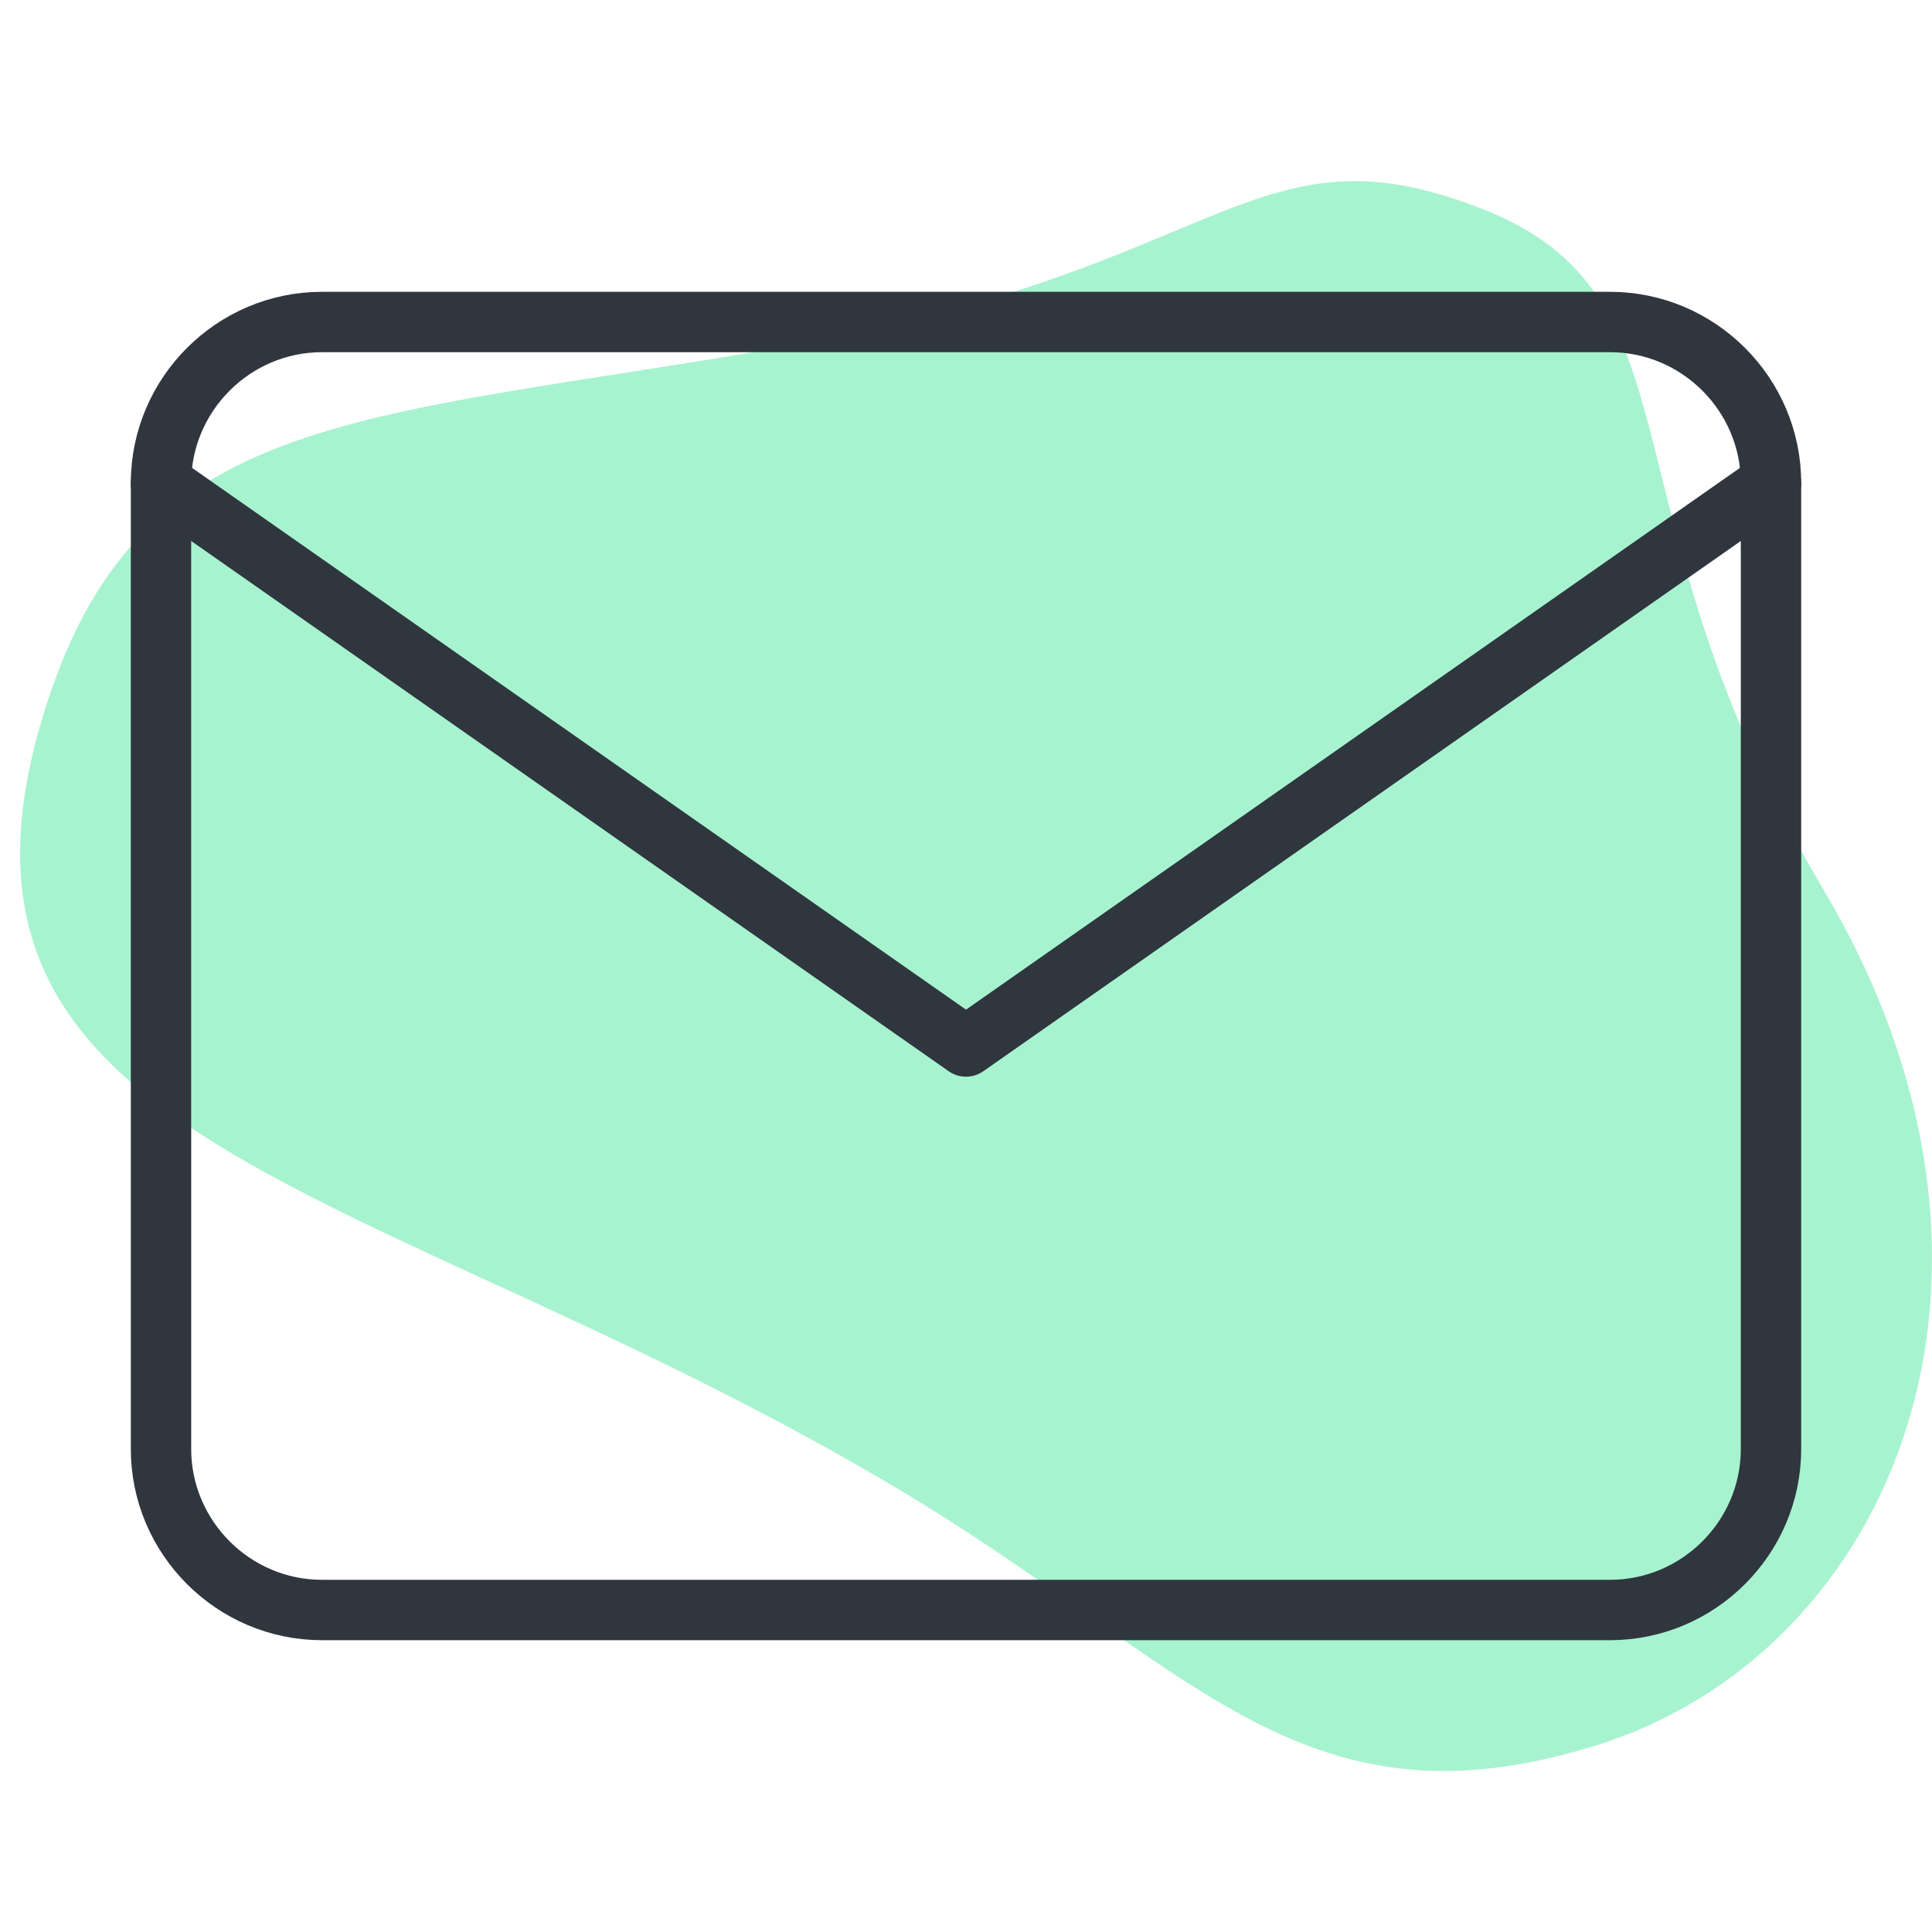 <svg width="96" height="96" viewBox="0 0 96 96" fill="none" xmlns="http://www.w3.org/2000/svg">
<path d="M79.268 86.742C64.492 91.32 59.126 82.571 44.349 73.822C18.138 58.302 -4.994 57.137 2.394 34.755C7.182 20.251 17.963 20.919 39.424 17.155C60.885 13.391 62.205 5.964 73.551 10.339C84.897 14.713 79.268 25.09 90.614 44.217C101.961 63.343 94.045 82.164 79.268 86.742Z" fill="#A7F3D0"/>
<path d="M16 16H80C84.4 16 88 19.6 88 24V72C88 76.4 84.4 80 80 80H16C11.6 80 8 76.4 8 72V24C8 19.6 11.6 16 16 16Z" stroke="#2F363D" stroke-width="3" stroke-linecap="round" stroke-linejoin="round"/>
<path d="M88 24L48 52L8 24" stroke="#2F363D" stroke-width="3" stroke-linecap="round" stroke-linejoin="round"/>
</svg>
